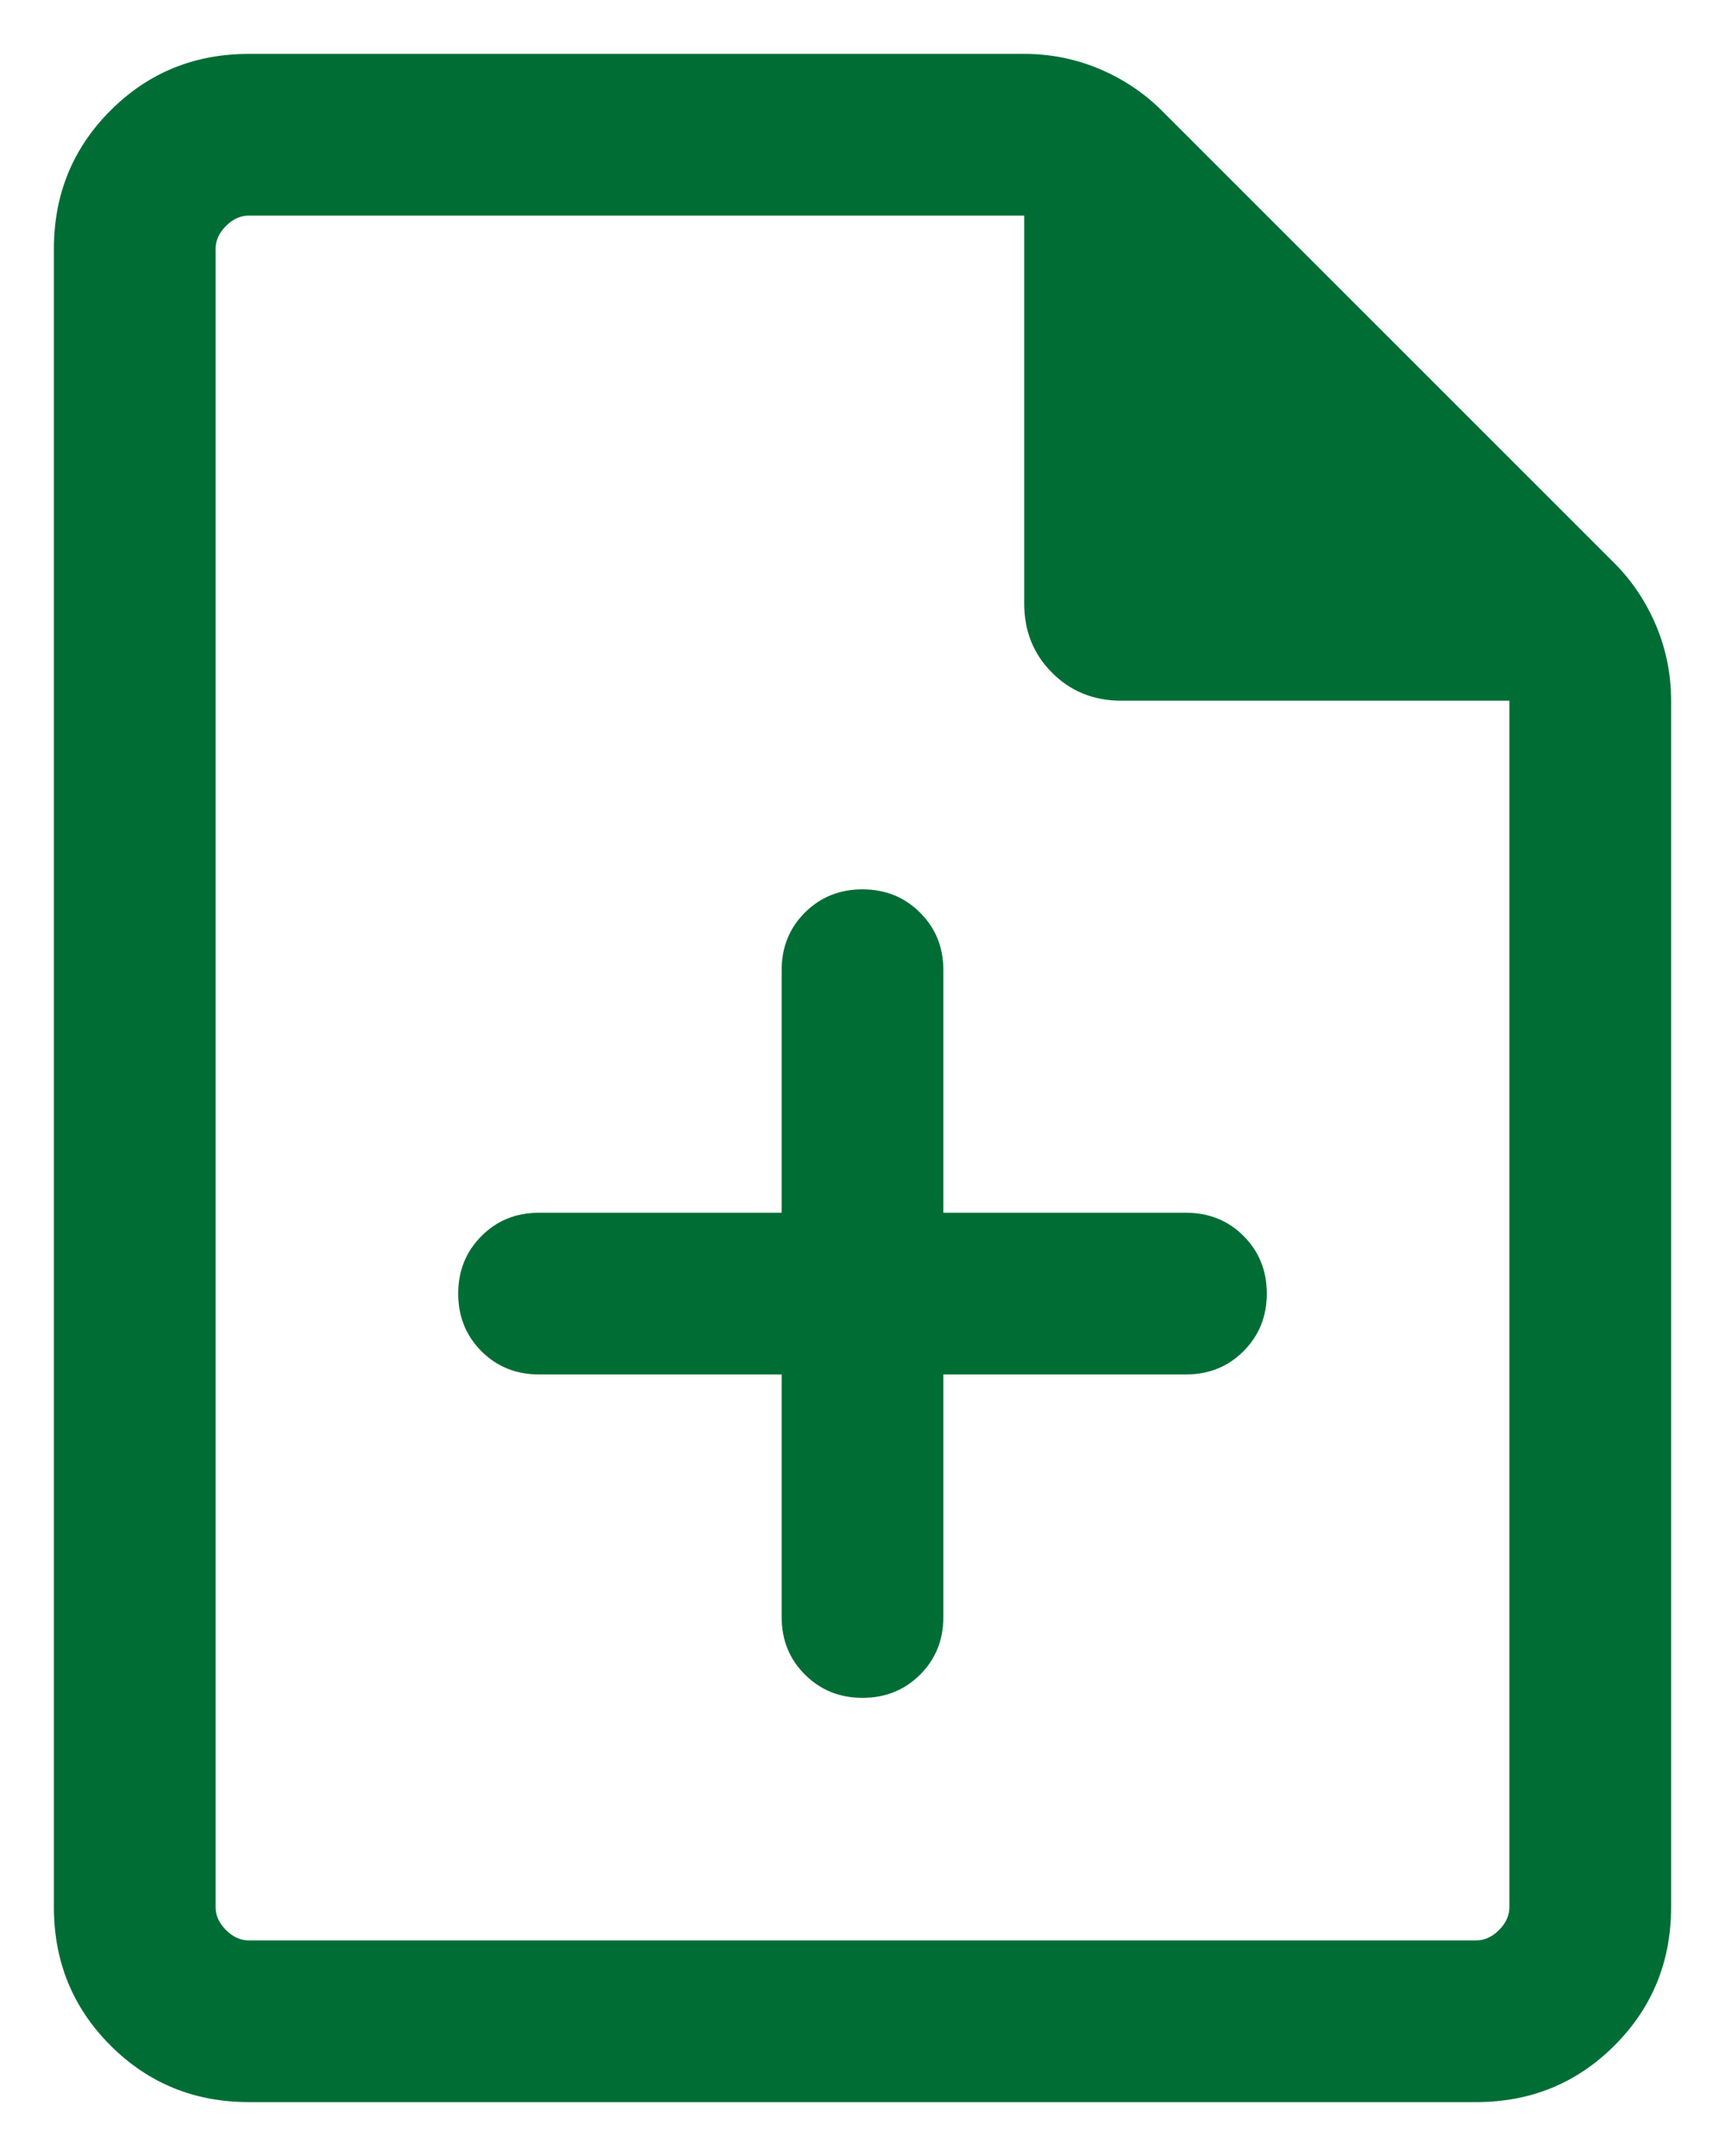 <svg width="16" height="20" viewBox="0 0 16 20" fill="none" xmlns="http://www.w3.org/2000/svg">
<path d="M7.25 12.75V15C7.25 15.213 7.322 15.391 7.466 15.534C7.61 15.678 7.788 15.75 8 15.75C8.213 15.75 8.391 15.678 8.535 15.534C8.678 15.391 8.75 15.213 8.75 15V12.75H11C11.213 12.75 11.391 12.678 11.534 12.534C11.678 12.39 11.75 12.212 11.75 12C11.75 11.787 11.678 11.609 11.534 11.465C11.391 11.322 11.213 11.25 11 11.25H8.75V9C8.75 8.787 8.678 8.609 8.534 8.466C8.39 8.322 8.212 8.25 8 8.25C7.787 8.25 7.609 8.322 7.465 8.466C7.322 8.609 7.25 8.787 7.25 9V11.25H5C4.787 11.25 4.609 11.322 4.466 11.466C4.322 11.61 4.25 11.788 4.25 12C4.25 12.213 4.322 12.391 4.466 12.535C4.609 12.678 4.787 12.75 5 12.75H7.25ZM2.308 19.5C1.803 19.5 1.375 19.325 1.025 18.975C0.675 18.625 0.5 18.197 0.5 17.692V2.308C0.5 1.803 0.675 1.375 1.025 1.025C1.375 0.675 1.803 0.5 2.308 0.5H9.502C9.746 0.5 9.978 0.547 10.199 0.64C10.42 0.734 10.613 0.863 10.777 1.027L14.973 5.223C15.137 5.387 15.266 5.58 15.36 5.801C15.453 6.022 15.5 6.254 15.5 6.498V17.692C15.5 18.197 15.325 18.625 14.975 18.975C14.625 19.325 14.197 19.5 13.692 19.5H2.308ZM9.5 5.6V2H2.308C2.231 2 2.16 2.032 2.096 2.096C2.032 2.16 2 2.231 2 2.308V17.692C2 17.769 2.032 17.84 2.096 17.904C2.16 17.968 2.231 18 2.308 18H13.692C13.769 18 13.84 17.968 13.904 17.904C13.968 17.84 14 17.769 14 17.692V6.5H10.4C10.145 6.5 9.931 6.414 9.759 6.241C9.586 6.069 9.5 5.855 9.5 5.6Z" fill="#006D35"/>
</svg>
